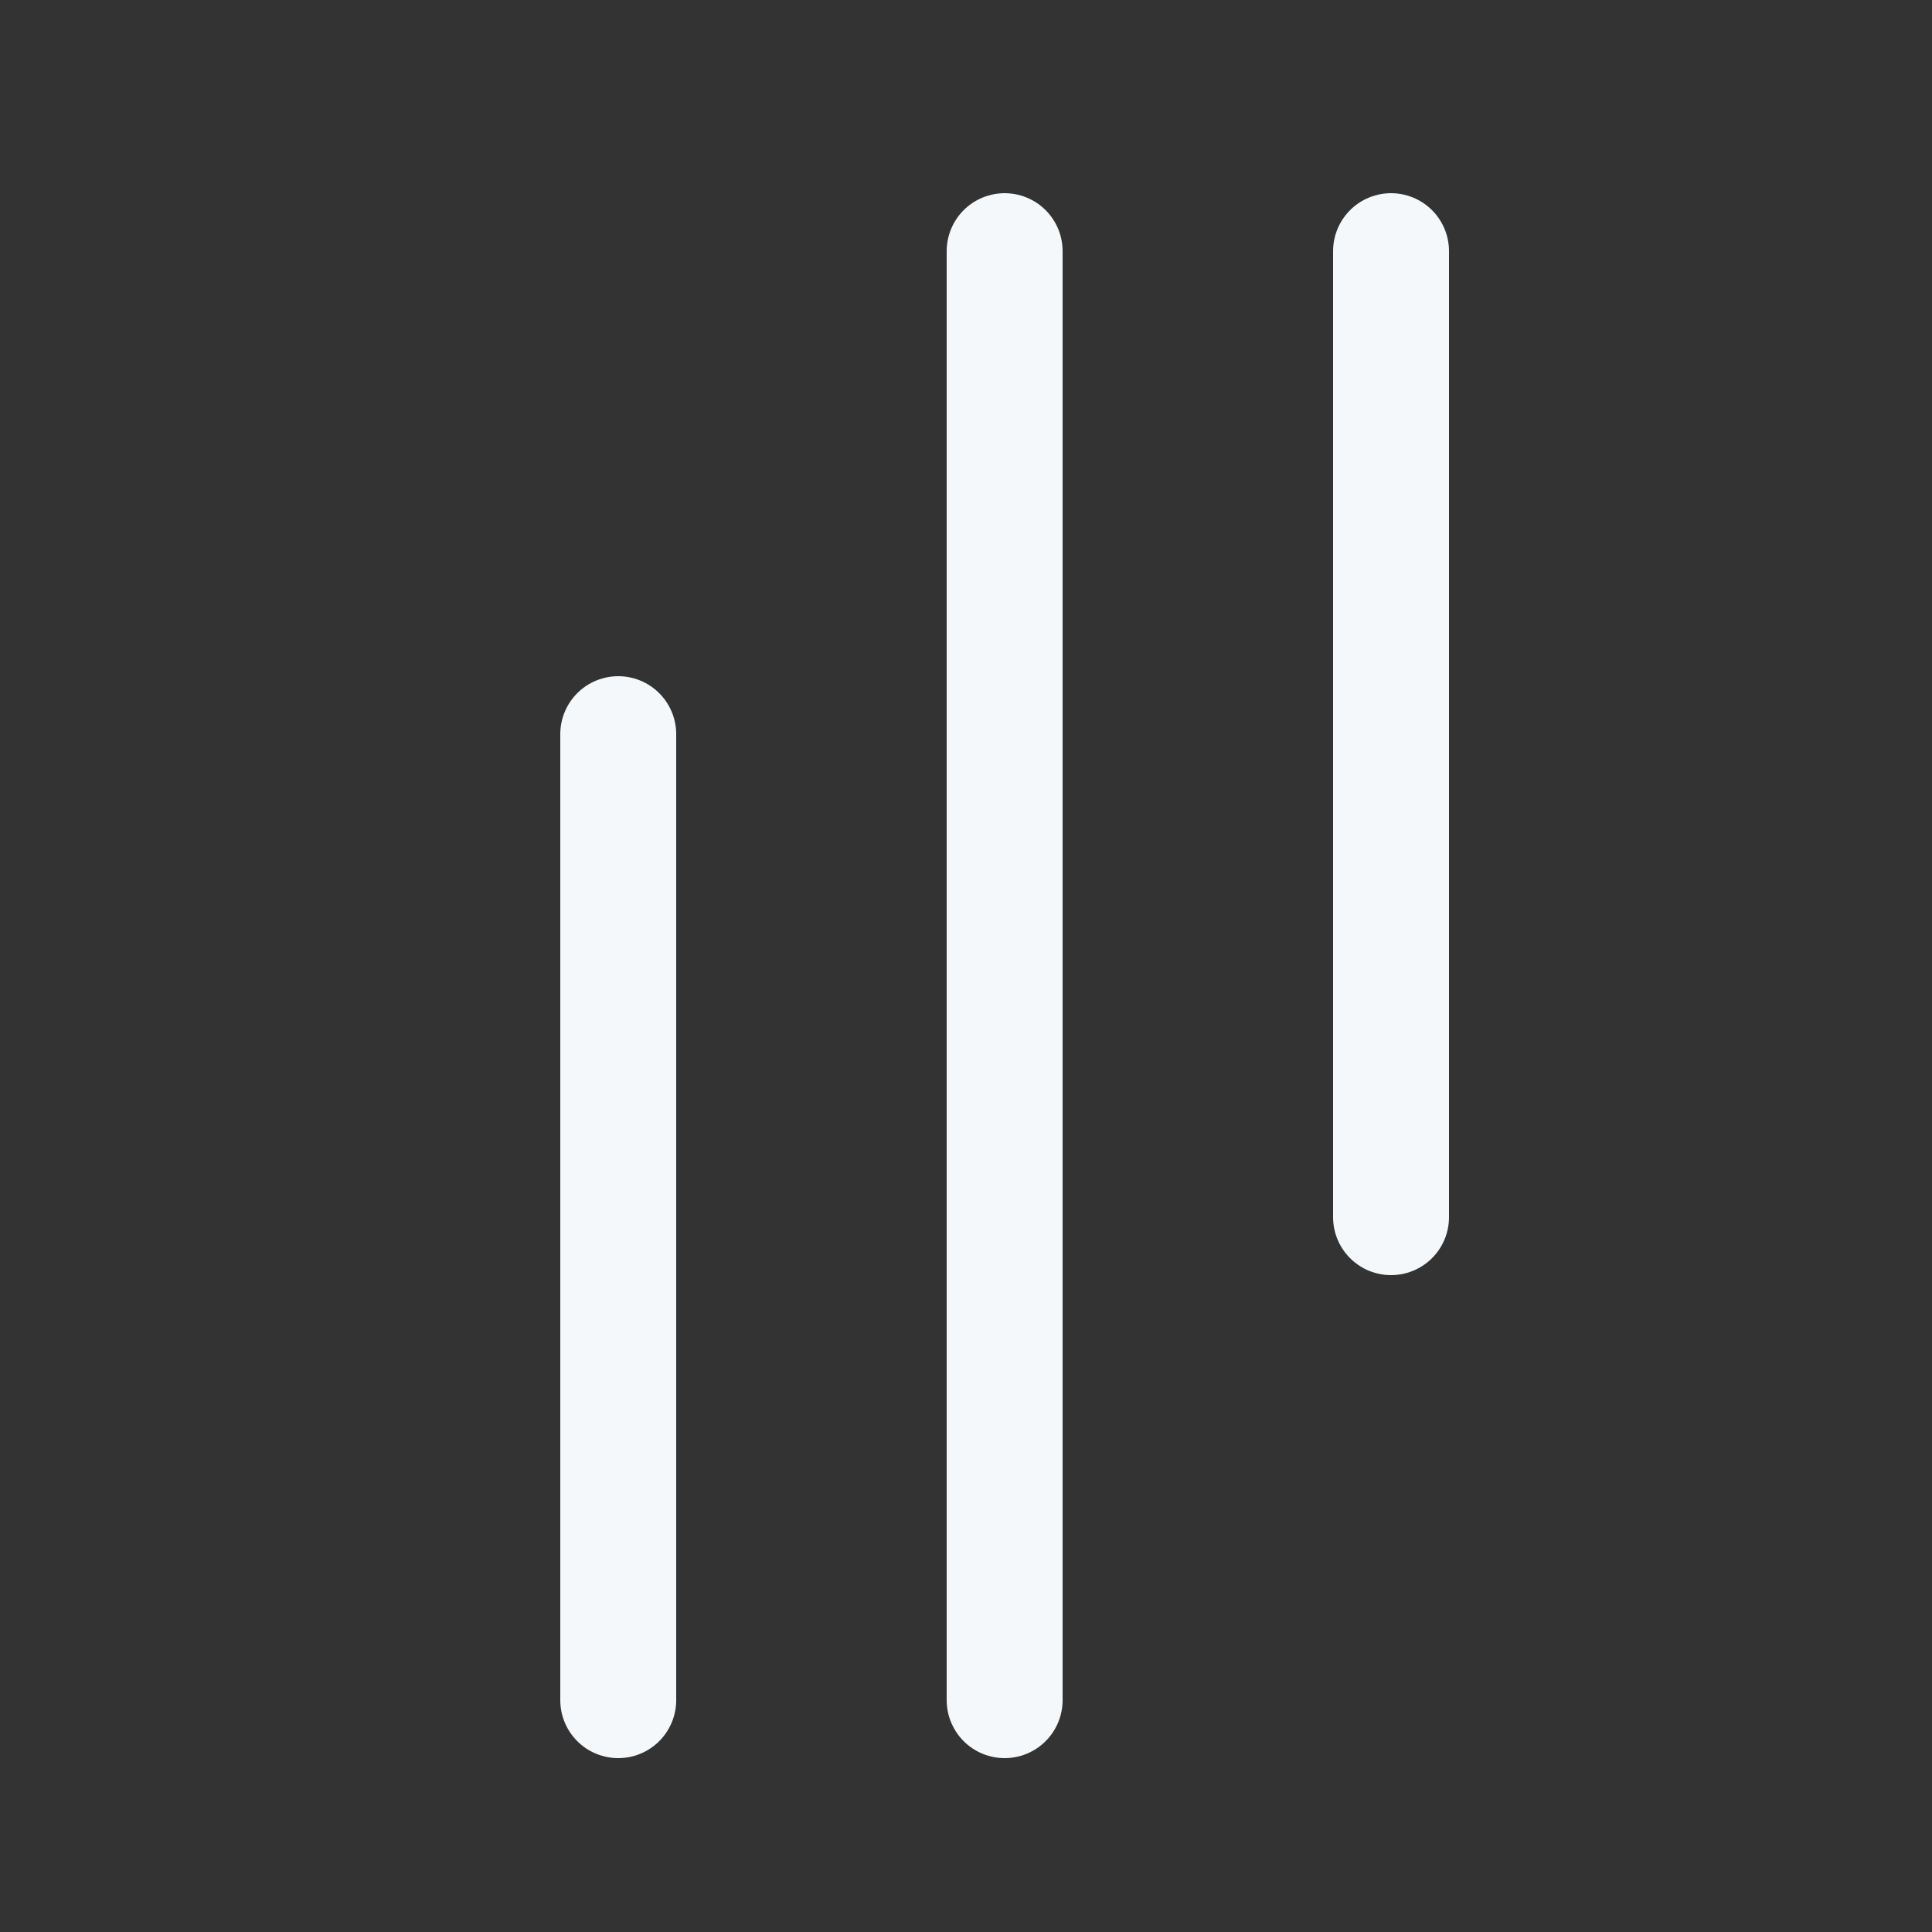 <svg width="25" height="25" viewBox="0 0 25 25" fill="none" xmlns="http://www.w3.org/2000/svg">
<rect x="0" y="0" width="25" height="25" fill="#333333" stroke="none"/>
<path d="M18 15.75V3.25M13 22V3.25M8 22V9.5" stroke="#F5F8FB" stroke-width="1.5" stroke-linecap="round" stroke-linejoin="round"/>
</svg>
